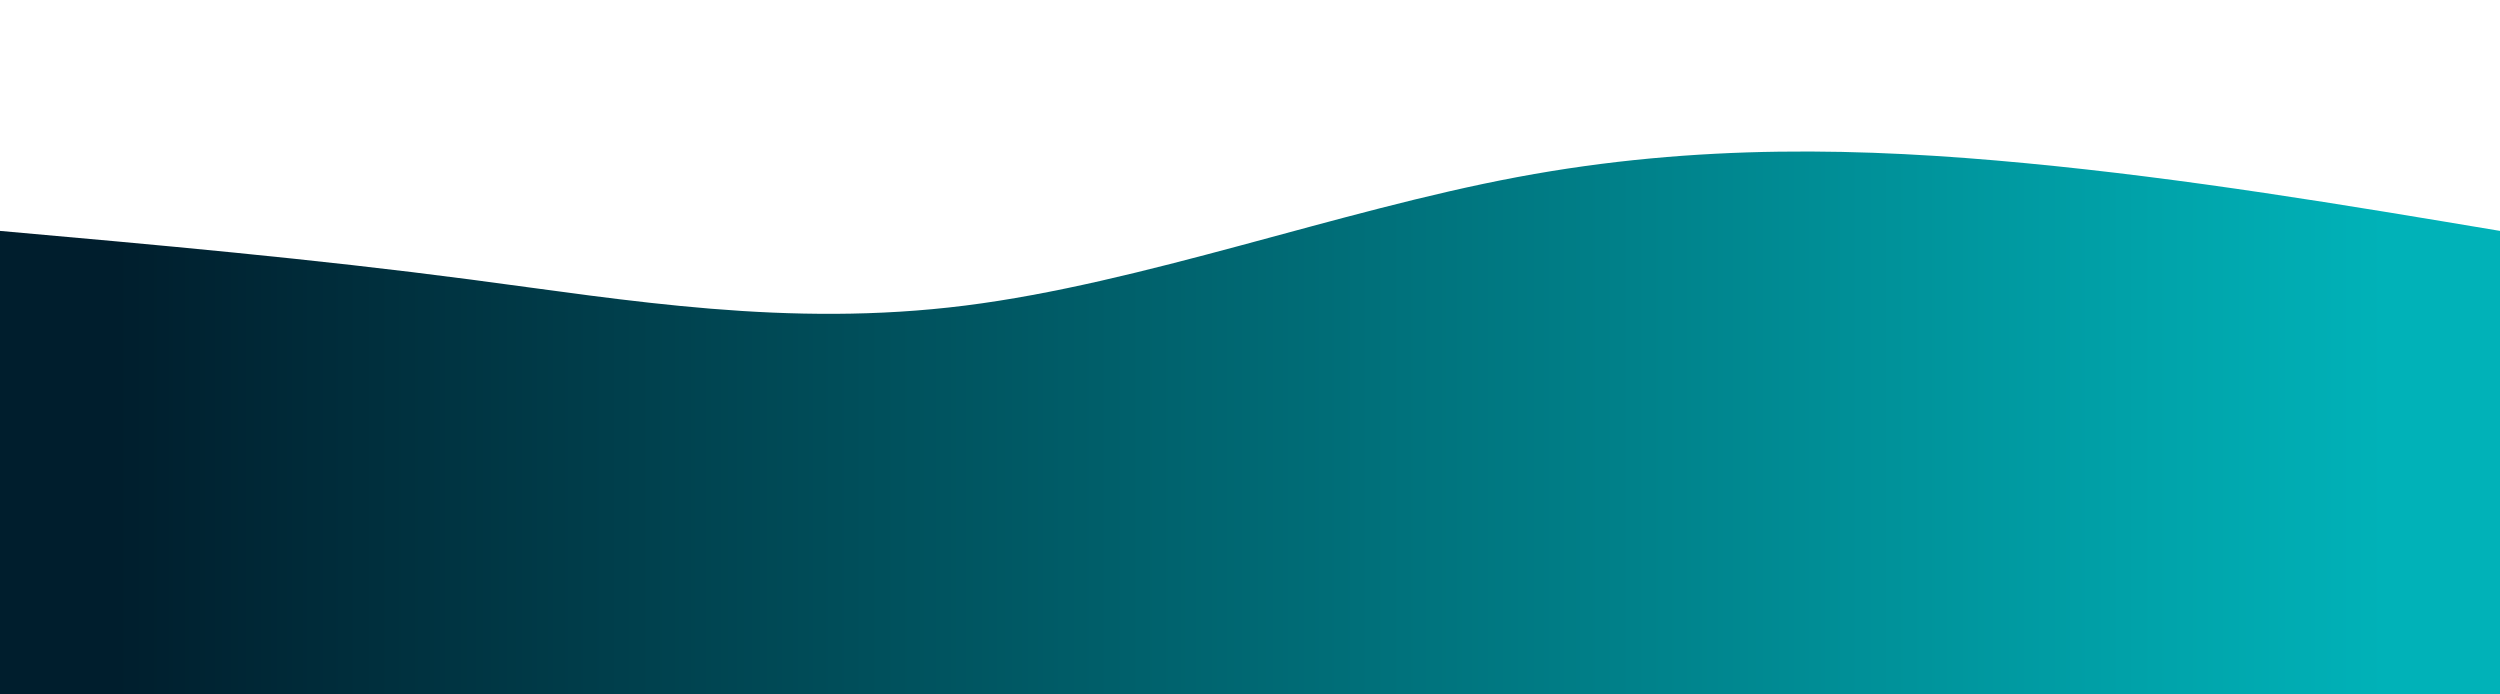 <svg height="100%" width="100%" id="bg-svg" viewBox="0 0 1440 400" xmlns="http://www.w3.org/2000/svg" class="transition duration-300 ease-in-out delay-150"><defs><linearGradient id="gradient"><stop offset="5%" stop-color="#001e2d88"></stop><stop offset="95%" stop-color="#00b2b888"></stop></linearGradient></defs><path d="M 0,400 C 0,400 0,133 0,133 C 90,141.019 180,149.038 271,161 C 362,172.962 454,188.866 556,176 C 658,163.134 770,121.498 874,102 C 978,82.502 1074,85.144 1167,94 C 1260,102.856 1350,117.928 1440,133 C 1440,133 1440,400 1440,400 Z" stroke="none" stroke-width="0" fill="url(#gradient)" class="transition-all duration-300 ease-in-out delay-150"></path><defs><linearGradient id="gradient"><stop offset="5%" stop-color="#001e2dff"></stop><stop offset="95%" stop-color="#00b2b8ff"></stop></linearGradient></defs><path d="M 0,400 C 0,400 0,266 0,266 C 123.598,269.139 247.196,272.278 329,263 C 410.804,253.722 450.813,232.029 549,217 C 647.187,201.971 803.55,193.608 902,218 C 1000.45,242.392 1040.986,299.541 1121,313 C 1201.014,326.459 1320.507,296.23 1440,266 C 1440,266 1440,400 1440,400 Z" stroke="none" stroke-width="0" fill="url(#gradient)" class="transition-all duration-300 ease-in-out delay-150"></path></svg>